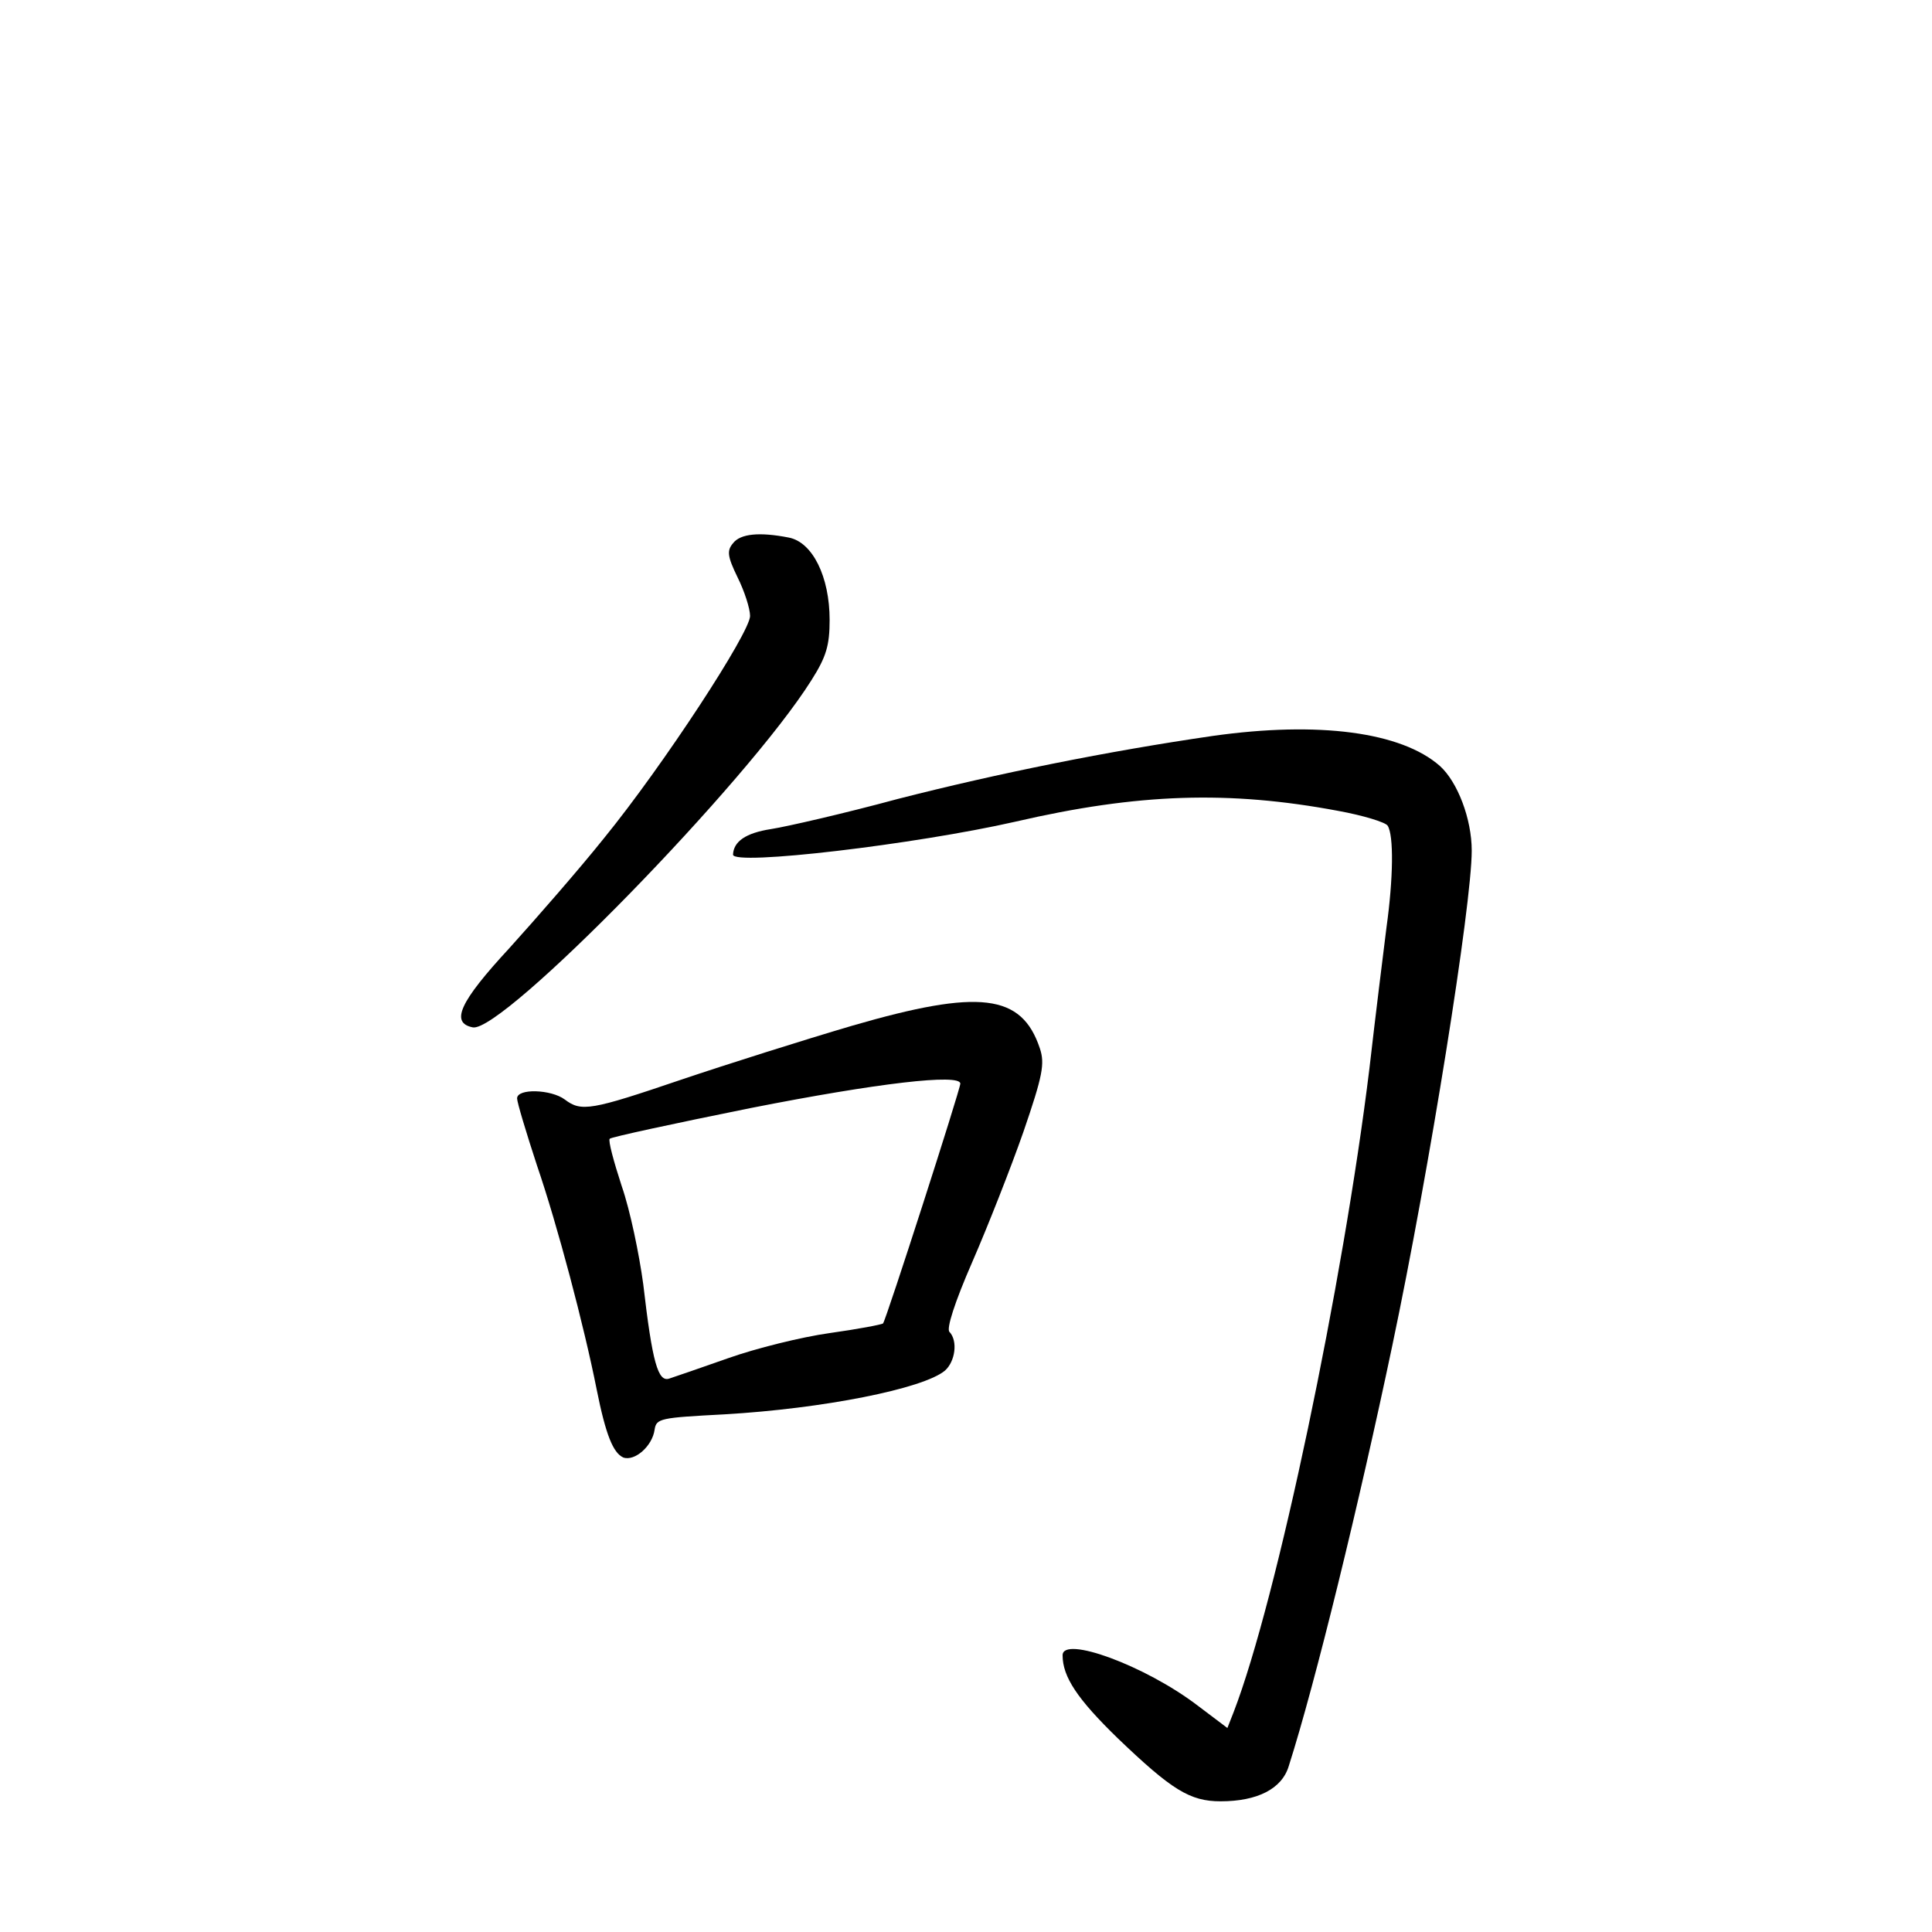 <?xml version="1.0" standalone="no"?>
<!DOCTYPE svg PUBLIC "-//W3C//DTD SVG 20010904//EN"
 "http://www.w3.org/TR/2001/REC-SVG-20010904/DTD/svg10.dtd">
<svg version="1.0" xmlns="http://www.w3.org/2000/svg"
 width="340pt" height="340pt" viewBox="0 0 340 340"
 preserveAspectRatio="xMidYMid meet">
<g transform="translate(0,340) scale(0.1,-0.1)"
fill="#000000" stroke="none">
<path d="M1290 2444 c-11 -13 -10 -23 8 -60 12 -24 22 -55 22 -68 0 -29 -152
-262 -257 -391 -44 -55 -120 -142 -167 -194 -87 -94 -104 -131 -64 -139 52
-10 483 431 596 611 26 41 32 61 32 106 0 76 -30 137 -72 145 -51 10 -85 7
-98 -10z"/>
<path d="M2135 2105 c-186 -27 -379 -66 -555 -111 -96 -26 -197 -49 -223 -53
-45 -7 -66 -22 -67 -45 0 -20 321 18 497 58 216 50 376 55 568 19 44 -8 83
-20 87 -26 11 -17 10 -93 -2 -179 -5 -40 -19 -152 -30 -248 -46 -377 -163
-936 -239 -1133 l-11 -28 -53 40 c-92 70 -237 123 -237 88 0 -38 26 -77 97
-146 95 -91 127 -111 181 -111 65 0 108 22 120 62 47 147 124 463 182 739 66
313 140 777 140 872 0 56 -25 121 -56 149 -68 60 -214 79 -399 53z"/>
<path d="M1500 1595 c-85 -25 -221 -68 -301 -95 -159 -54 -176 -57 -205 -35
-24 18 -84 20 -84 2 0 -7 16 -60 35 -118 36 -105 83 -283 105 -394 16 -80 29
-112 47 -120 20 -7 51 20 55 49 3 20 10 21 123 27 173 10 350 45 388 77 18 16
23 52 8 68 -6 5 9 52 40 123 27 62 68 166 90 229 34 99 38 120 29 147 -32 96
-106 105 -330 40z m190 -102 c0 -10 -131 -417 -136 -422 -2 -2 -44 -10 -94
-17 -50 -7 -130 -27 -178 -44 -48 -17 -95 -33 -104 -36 -20 -7 -30 28 -46 166
-7 52 -23 130 -38 173 -14 43 -24 80 -21 83 3 3 114 27 248 54 223 44 369 61
369 43z"/>
</g>
</svg>
